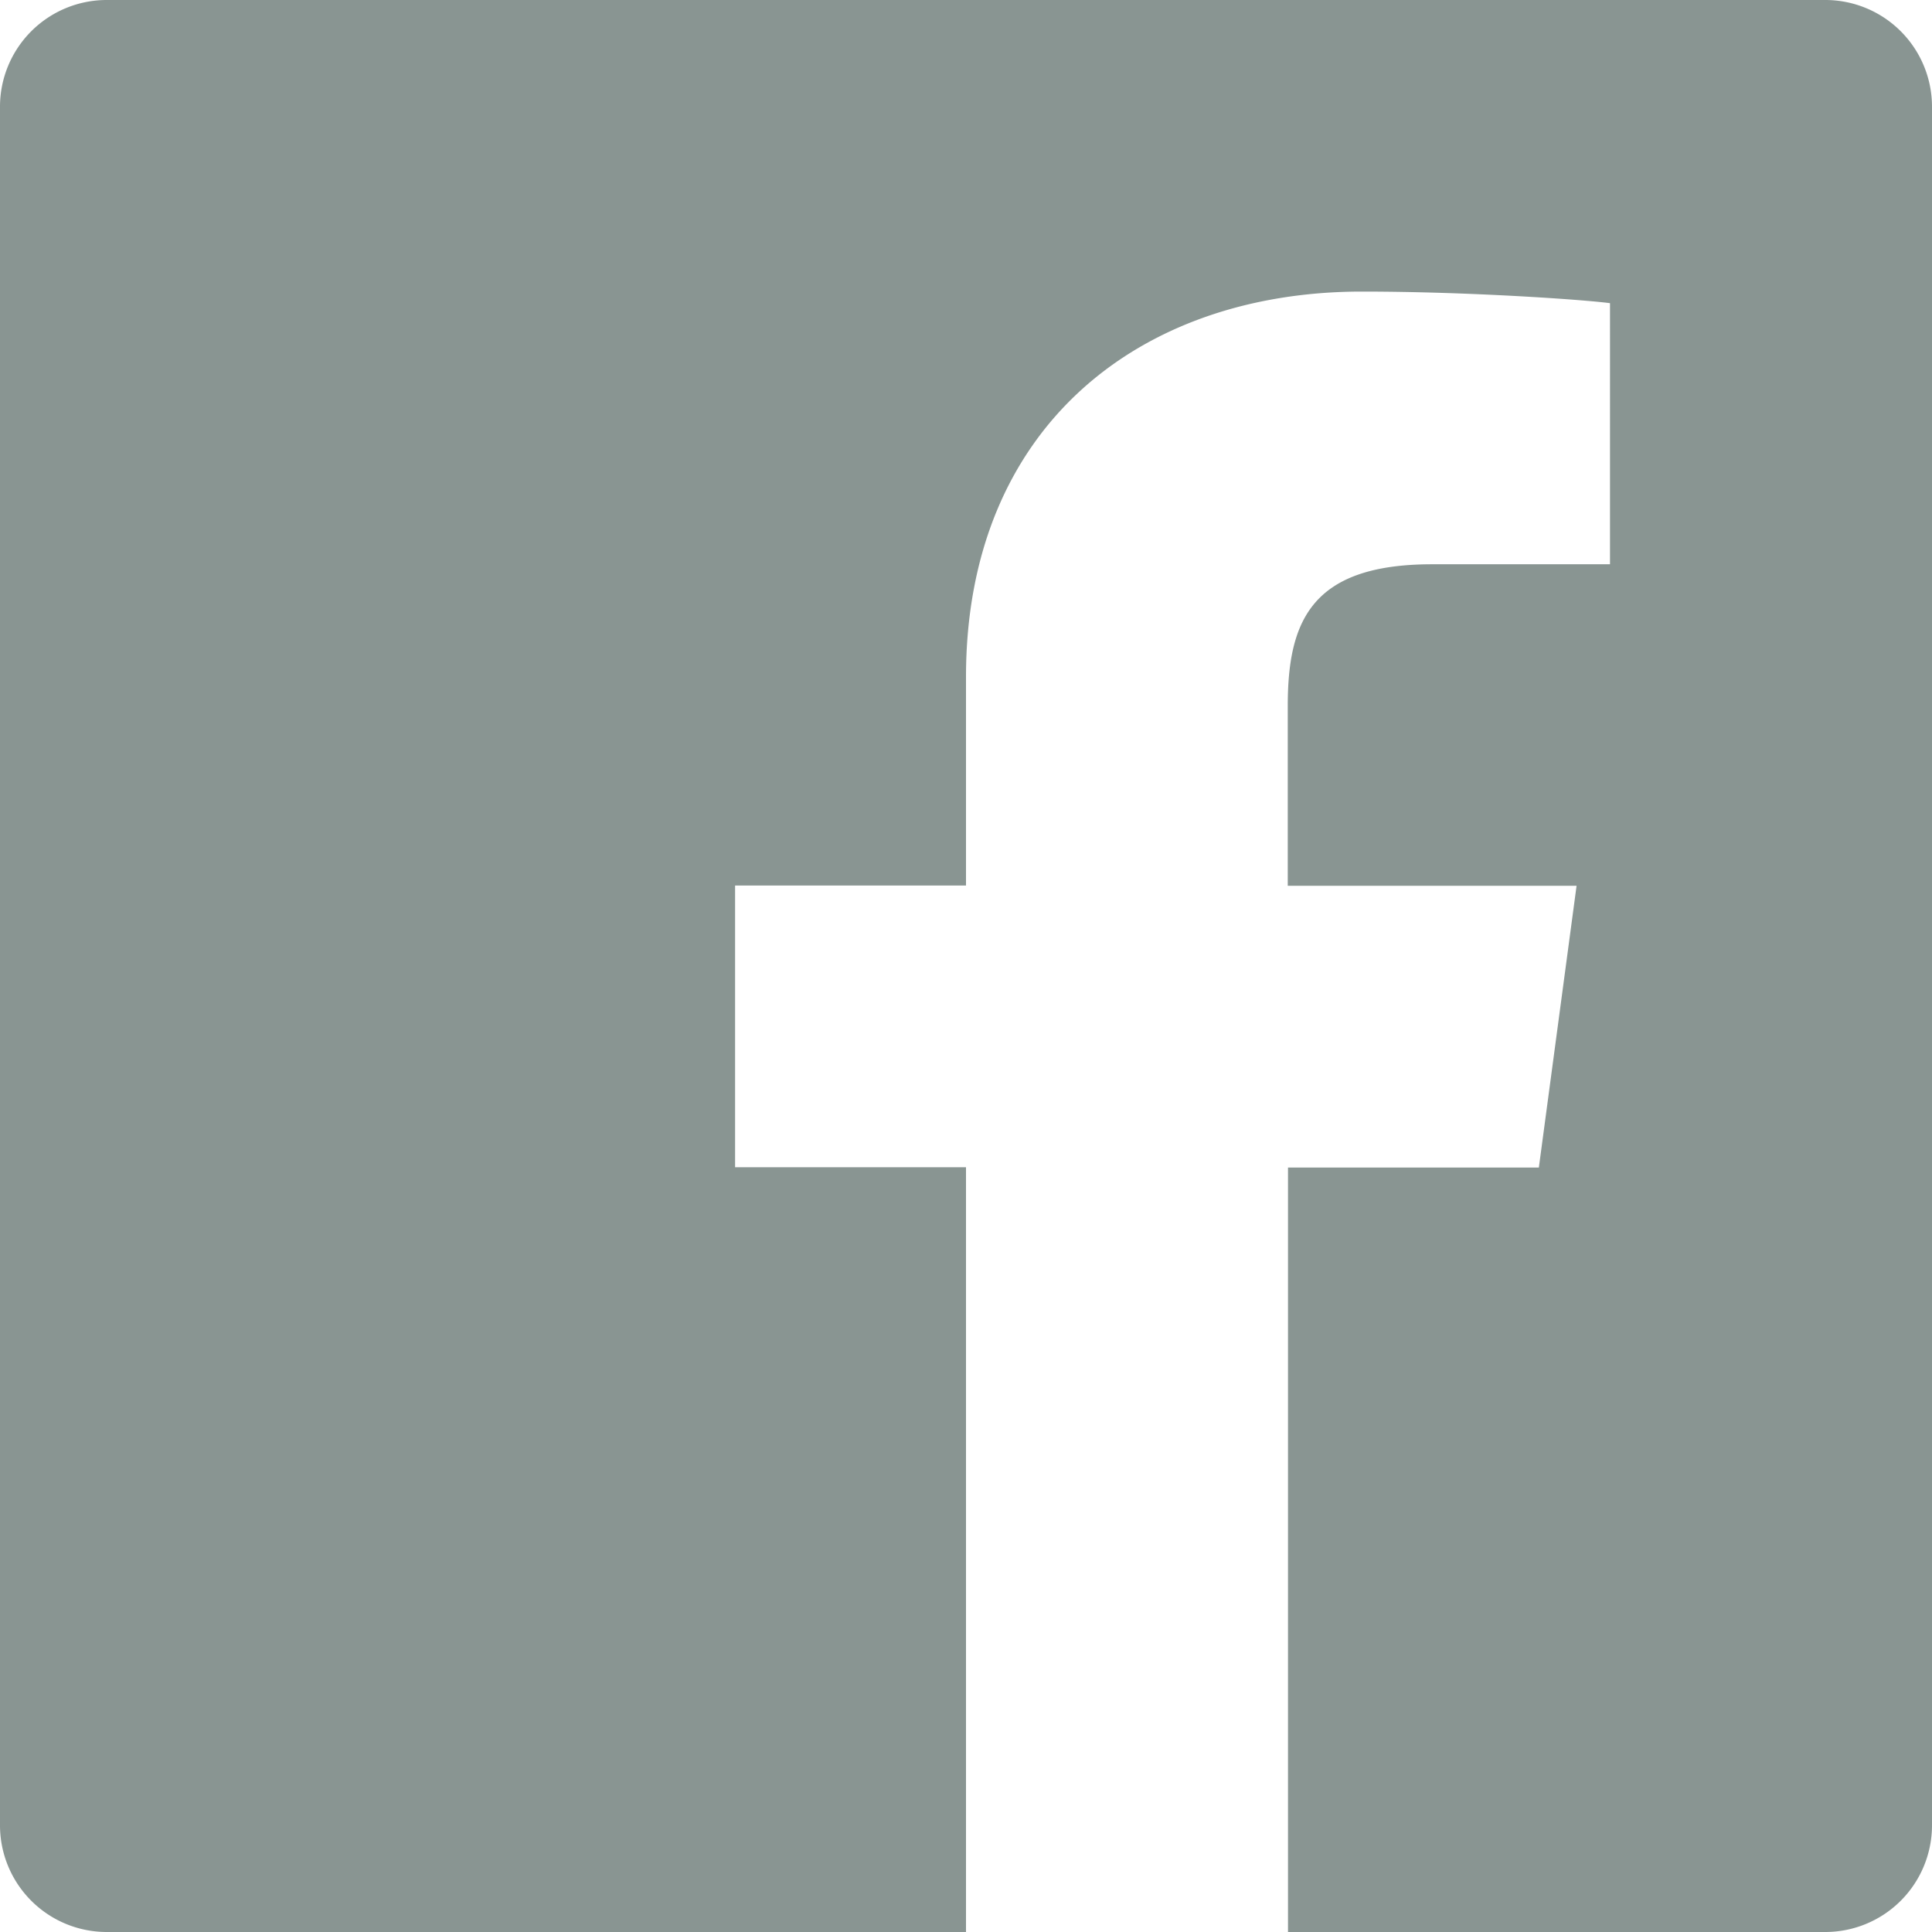 <svg
    xmlns="http://www.w3.org/2000/svg"
    width="31.5"
    height="31.5"
    viewBox="0 0 31.5 31.5"
>
    <path
        id="Ico_facebook"
        d="M34.261,4.5H6.239A1.74,1.74,0,0,0,4.5,6.239V34.261A1.74,1.74,0,0,0,6.239,36H20.25V23.531H16.485V18.938H20.25v-3.4c0-4.069,2.822-6.284,6.456-6.284,1.739,0,3.609.131,4.044.189V13.7h-2.9c-1.977,0-2.354.935-2.354,2.313v2.929h4.709l-.615,4.594H25.5V36h8.761A1.74,1.74,0,0,0,36,34.261V6.239A1.74,1.74,0,0,0,34.261,4.5Z"
        transform="translate(-4.5 -4.5)"
        fill="#899592"
    />
</svg>